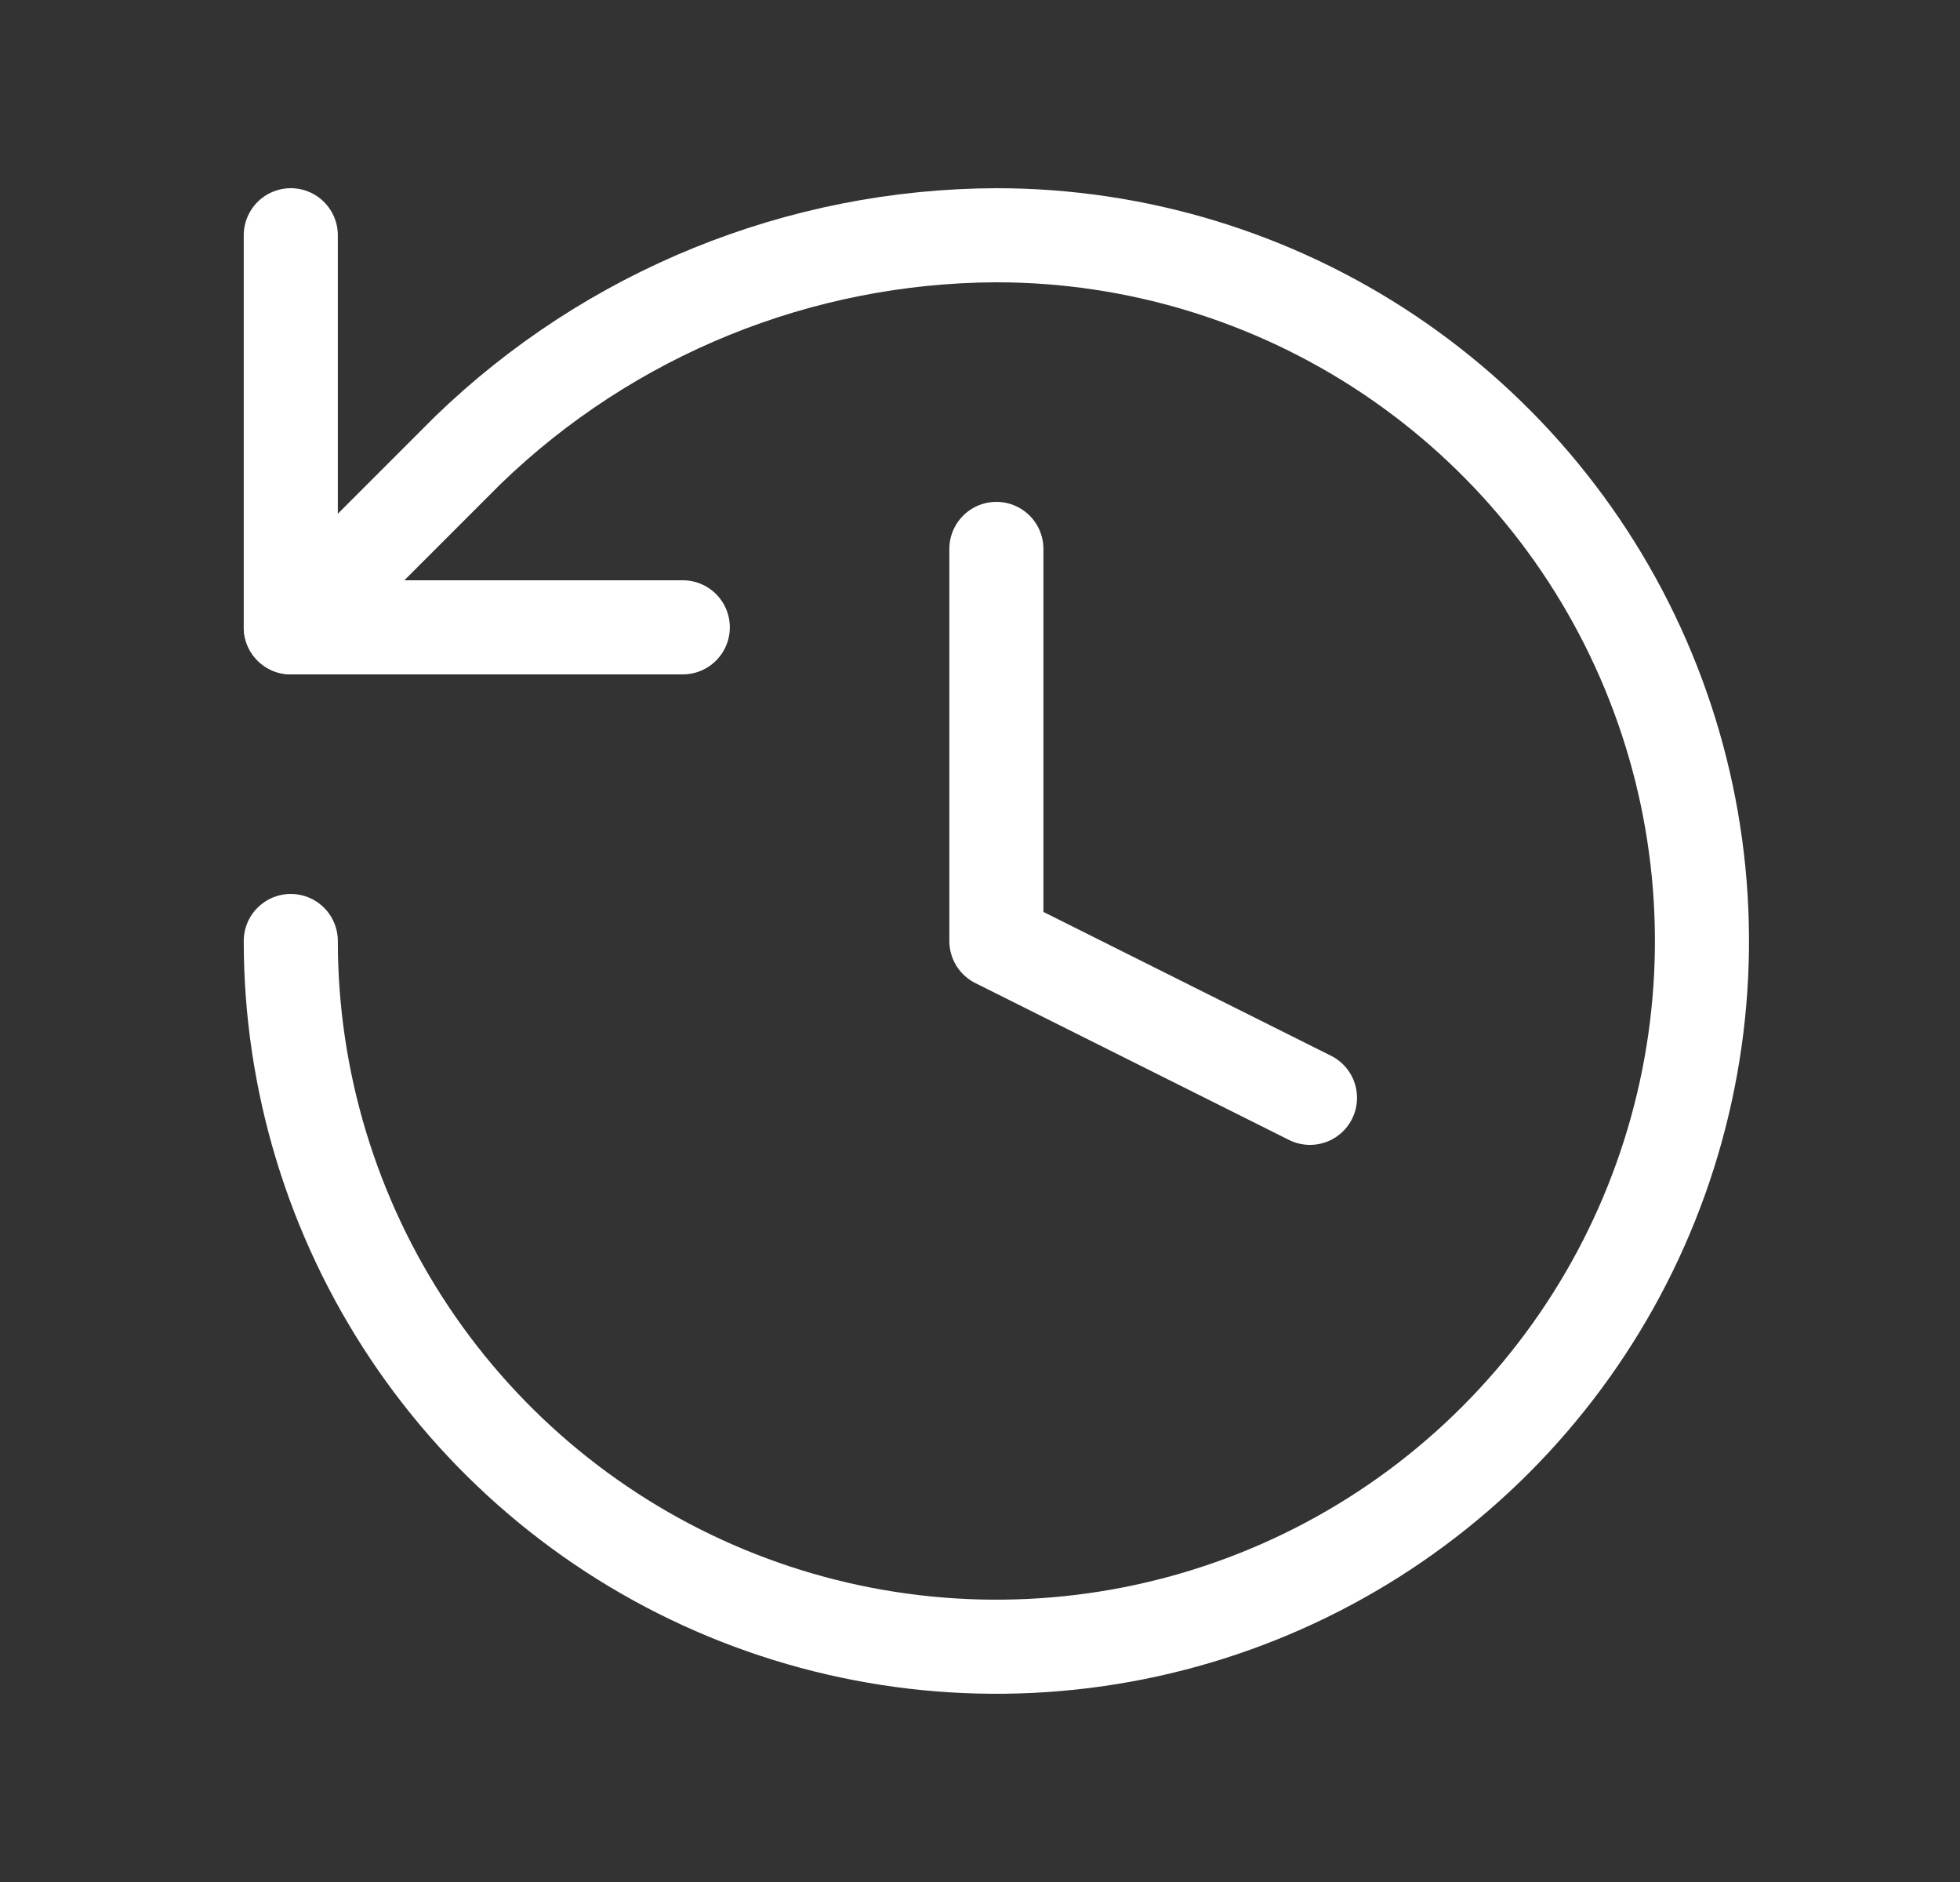 <svg width="25" height="24" viewBox="0 0 25 24" fill="none" xmlns="http://www.w3.org/2000/svg">
<rect x="0" y="0" width="25" height="24" fill="#333333" stroke="none"/>
<path d="M3.709 12C3.709 13.78 4.237 15.52 5.226 17C6.215 18.48 7.62 19.634 9.265 20.315C10.909 20.996 12.719 21.174 14.465 20.827C16.211 20.48 17.814 19.623 19.073 18.364C20.332 17.105 21.189 15.502 21.536 13.756C21.883 12.01 21.705 10.2 21.024 8.556C20.343 6.911 19.189 5.506 17.709 4.517C16.229 3.528 14.489 3 12.709 3C10.193 3.009 7.778 3.991 5.969 5.74L3.709 8" stroke="white" stroke-width="1.2" stroke-linecap="round" stroke-linejoin="round"/>
<path d="M3.709 3V8H8.709" stroke="white" stroke-width="1.2" stroke-linecap="round" stroke-linejoin="round"/>
<path d="M12.709 7V12L16.709 14" stroke="white" stroke-width="1.2" stroke-linecap="round" stroke-linejoin="round"/>
</svg>
